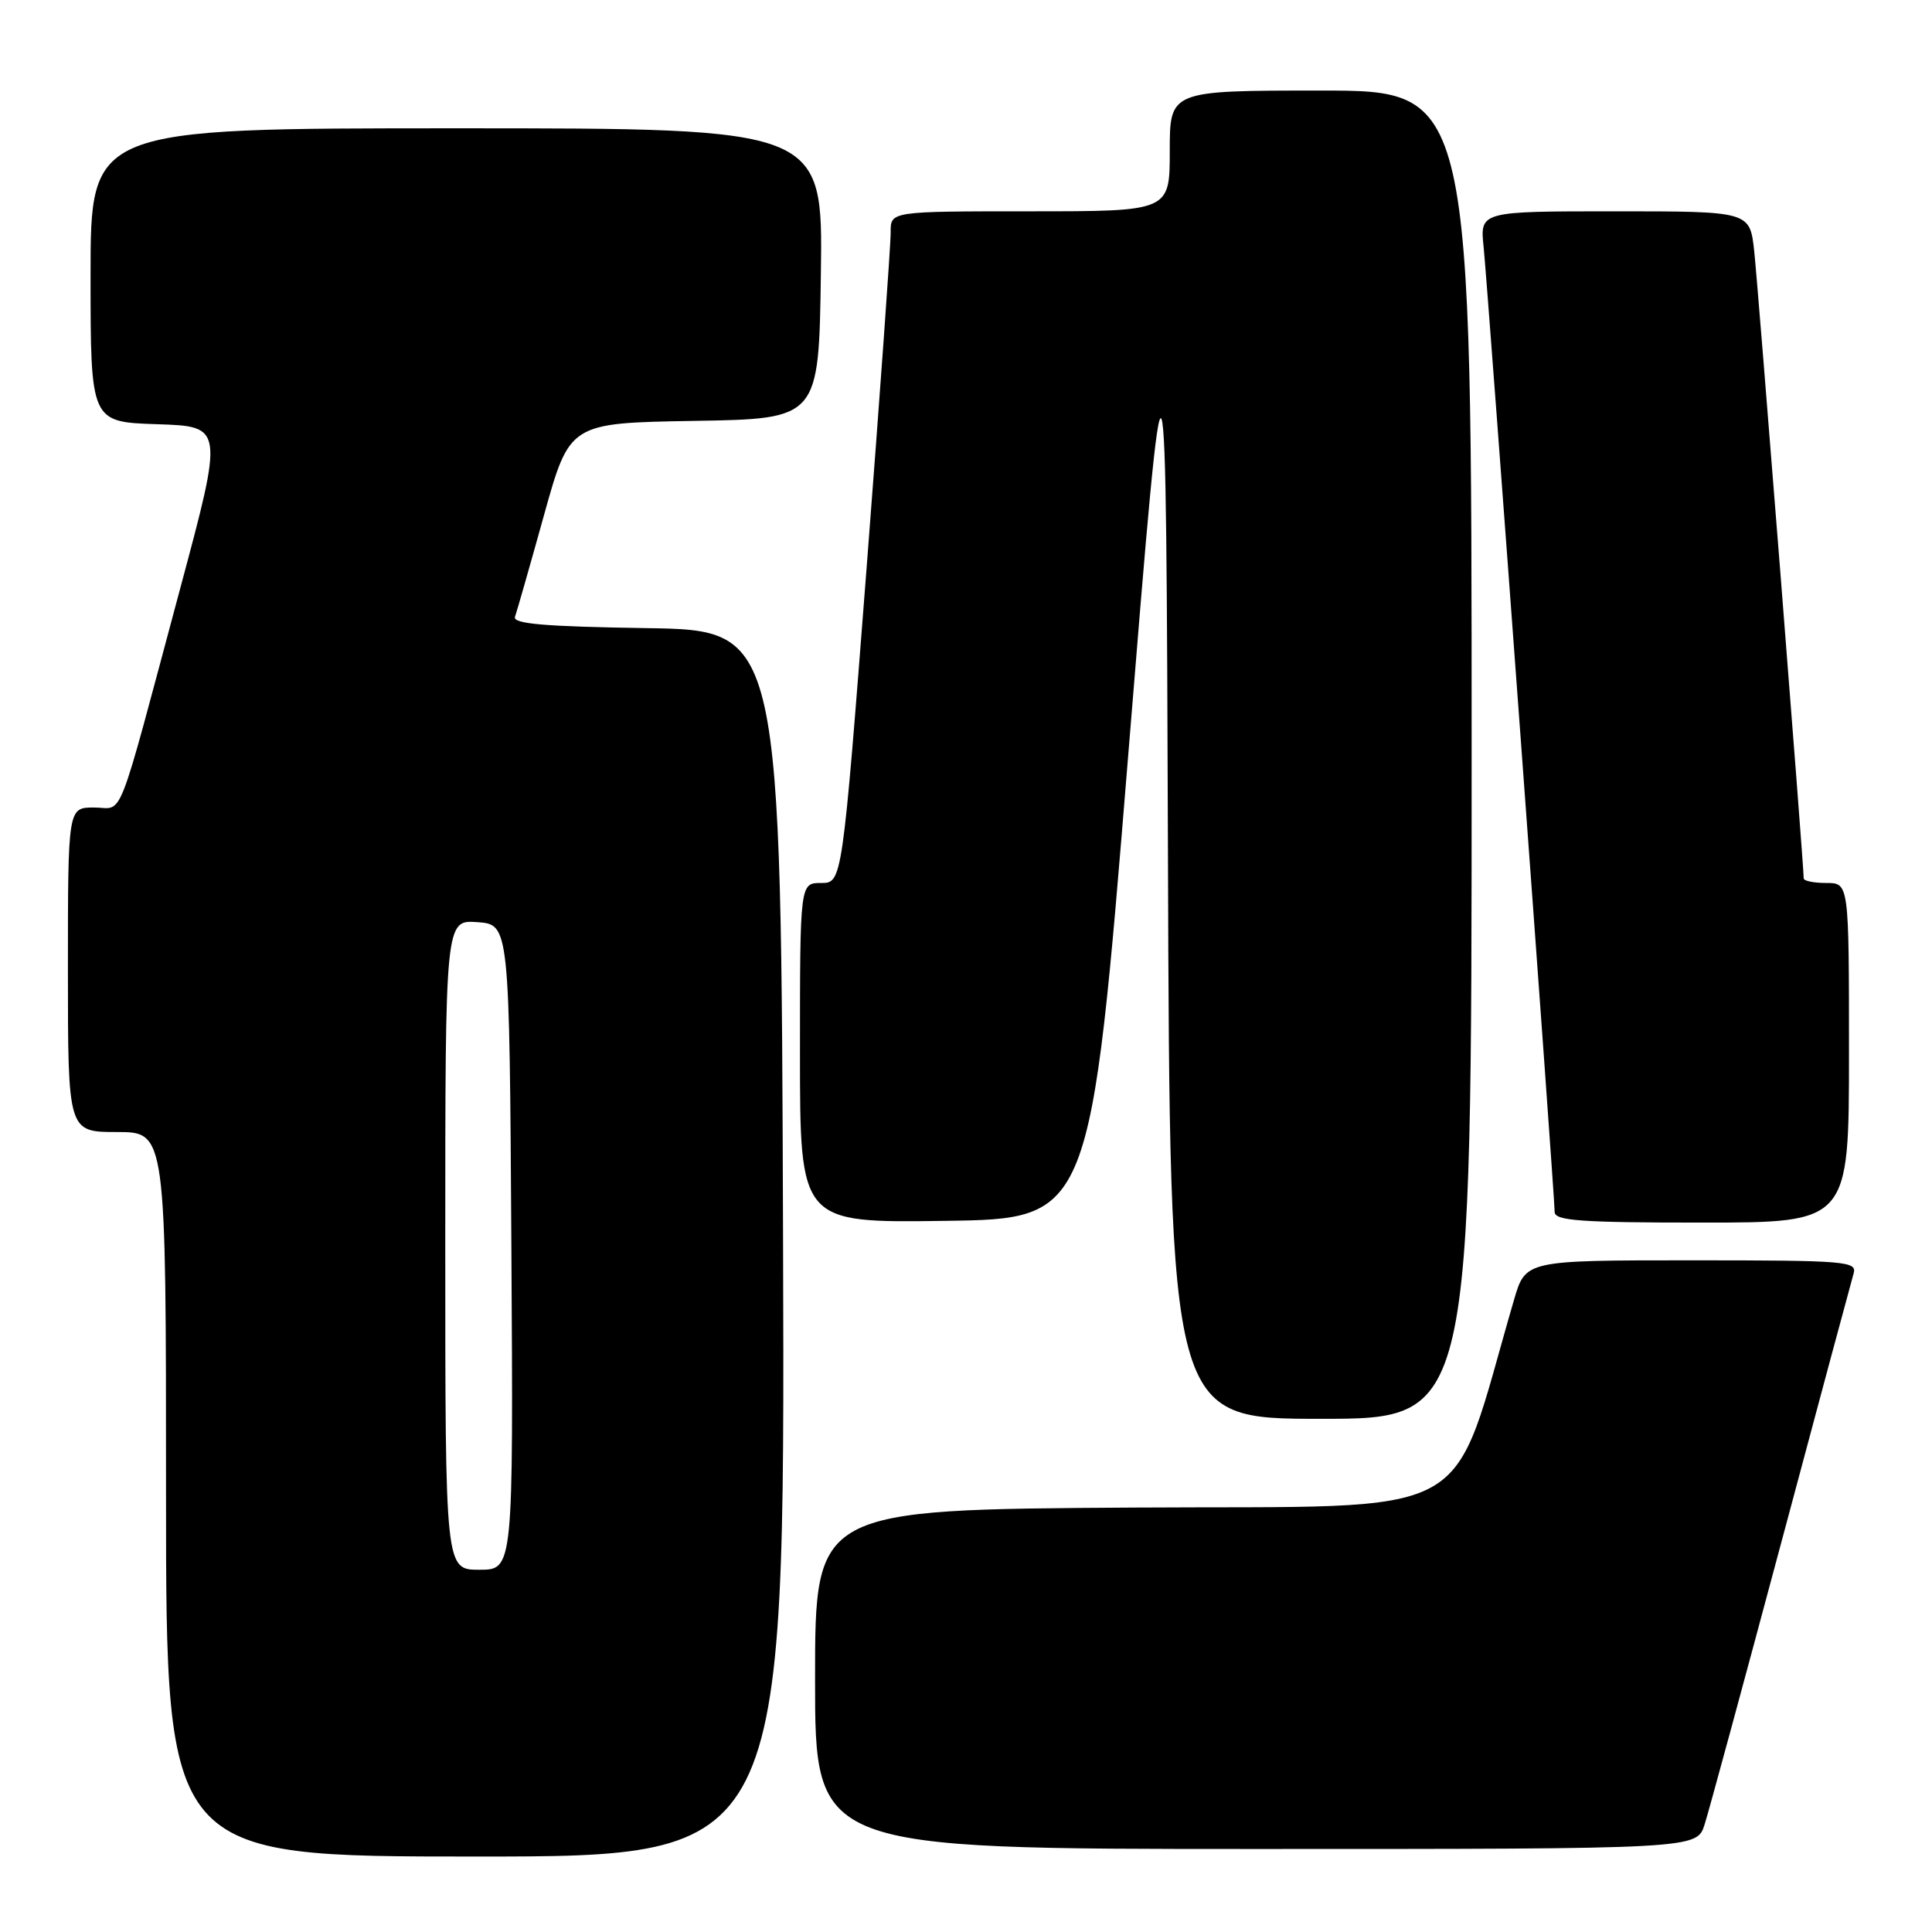 <?xml version="1.0" encoding="UTF-8" standalone="no"?>
<!DOCTYPE svg PUBLIC "-//W3C//DTD SVG 1.1//EN" "http://www.w3.org/Graphics/SVG/1.1/DTD/svg11.dtd" >
<svg xmlns="http://www.w3.org/2000/svg" xmlns:xlink="http://www.w3.org/1999/xlink" version="1.1" viewBox="0 0 256 256">
 <g >
 <path fill="currentColor"
d=" M 103.76 164.75 C 103.50 83.50 103.50 83.50 85.65 83.23 C 72.08 83.02 67.91 82.66 68.24 81.73 C 68.48 81.05 70.21 75.00 72.08 68.27 C 75.48 56.05 75.48 56.05 91.99 55.77 C 108.50 55.50 108.50 55.50 108.77 36.25 C 109.04 17.00 109.04 17.00 60.52 17.00 C 12.00 17.00 12.00 17.00 12.00 36.46 C 12.00 55.92 12.00 55.92 20.82 56.21 C 29.64 56.50 29.64 56.50 23.87 78.00 C 15.25 110.12 16.48 107.00 12.46 107.00 C 9.00 107.00 9.00 107.00 9.00 128.50 C 9.00 150.00 9.00 150.00 15.50 150.00 C 22.00 150.00 22.00 150.00 22.00 198.00 C 22.00 246.00 22.00 246.00 63.01 246.00 C 104.01 246.00 104.01 246.00 103.76 164.75 Z  M 225.87 241.75 C 226.44 239.96 230.99 223.20 236.00 204.50 C 241.00 185.80 245.33 169.71 245.61 168.75 C 246.10 167.12 244.62 167.00 224.14 167.00 C 202.14 167.00 202.14 167.00 200.61 172.25 C 191.88 202.15 196.78 199.47 150.22 199.76 C 108.00 200.02 108.00 200.02 108.00 222.51 C 108.00 245.00 108.00 245.00 166.42 245.00 C 224.84 245.00 224.84 245.00 225.87 241.75 Z  M 195.00 100.00 C 195.00 12.00 195.00 12.00 175.00 12.00 C 155.00 12.00 155.00 12.00 155.00 20.00 C 155.00 28.00 155.00 28.00 136.50 28.00 C 118.00 28.00 118.00 28.00 118.02 30.75 C 118.04 32.26 116.60 52.29 114.83 75.25 C 111.60 117.00 111.60 117.00 108.80 117.00 C 106.00 117.00 106.00 117.00 106.00 139.52 C 106.00 162.04 106.00 162.04 125.25 161.77 C 144.50 161.50 144.50 161.50 149.50 100.00 C 154.50 38.50 154.50 38.50 154.76 113.25 C 155.01 188.00 155.01 188.00 175.01 188.00 C 195.00 188.00 195.00 188.00 195.00 100.00 Z  M 245.00 139.50 C 245.00 117.00 245.00 117.00 242.00 117.00 C 240.35 117.00 239.00 116.73 239.00 116.39 C 239.00 114.61 232.93 37.70 232.44 33.25 C 231.86 28.00 231.86 28.00 213.98 28.00 C 196.09 28.00 196.09 28.00 196.59 32.75 C 197.14 38.13 206.00 158.42 206.00 160.59 C 206.00 161.75 209.40 162.00 225.50 162.00 C 245.00 162.00 245.00 162.00 245.00 139.50 Z  M 59.00 164.94 C 59.00 121.89 59.00 121.89 63.25 122.19 C 67.50 122.50 67.50 122.50 67.76 165.25 C 68.02 208.00 68.02 208.00 63.51 208.00 C 59.00 208.00 59.00 208.00 59.00 164.94 Z "/>
</g>
</svg>